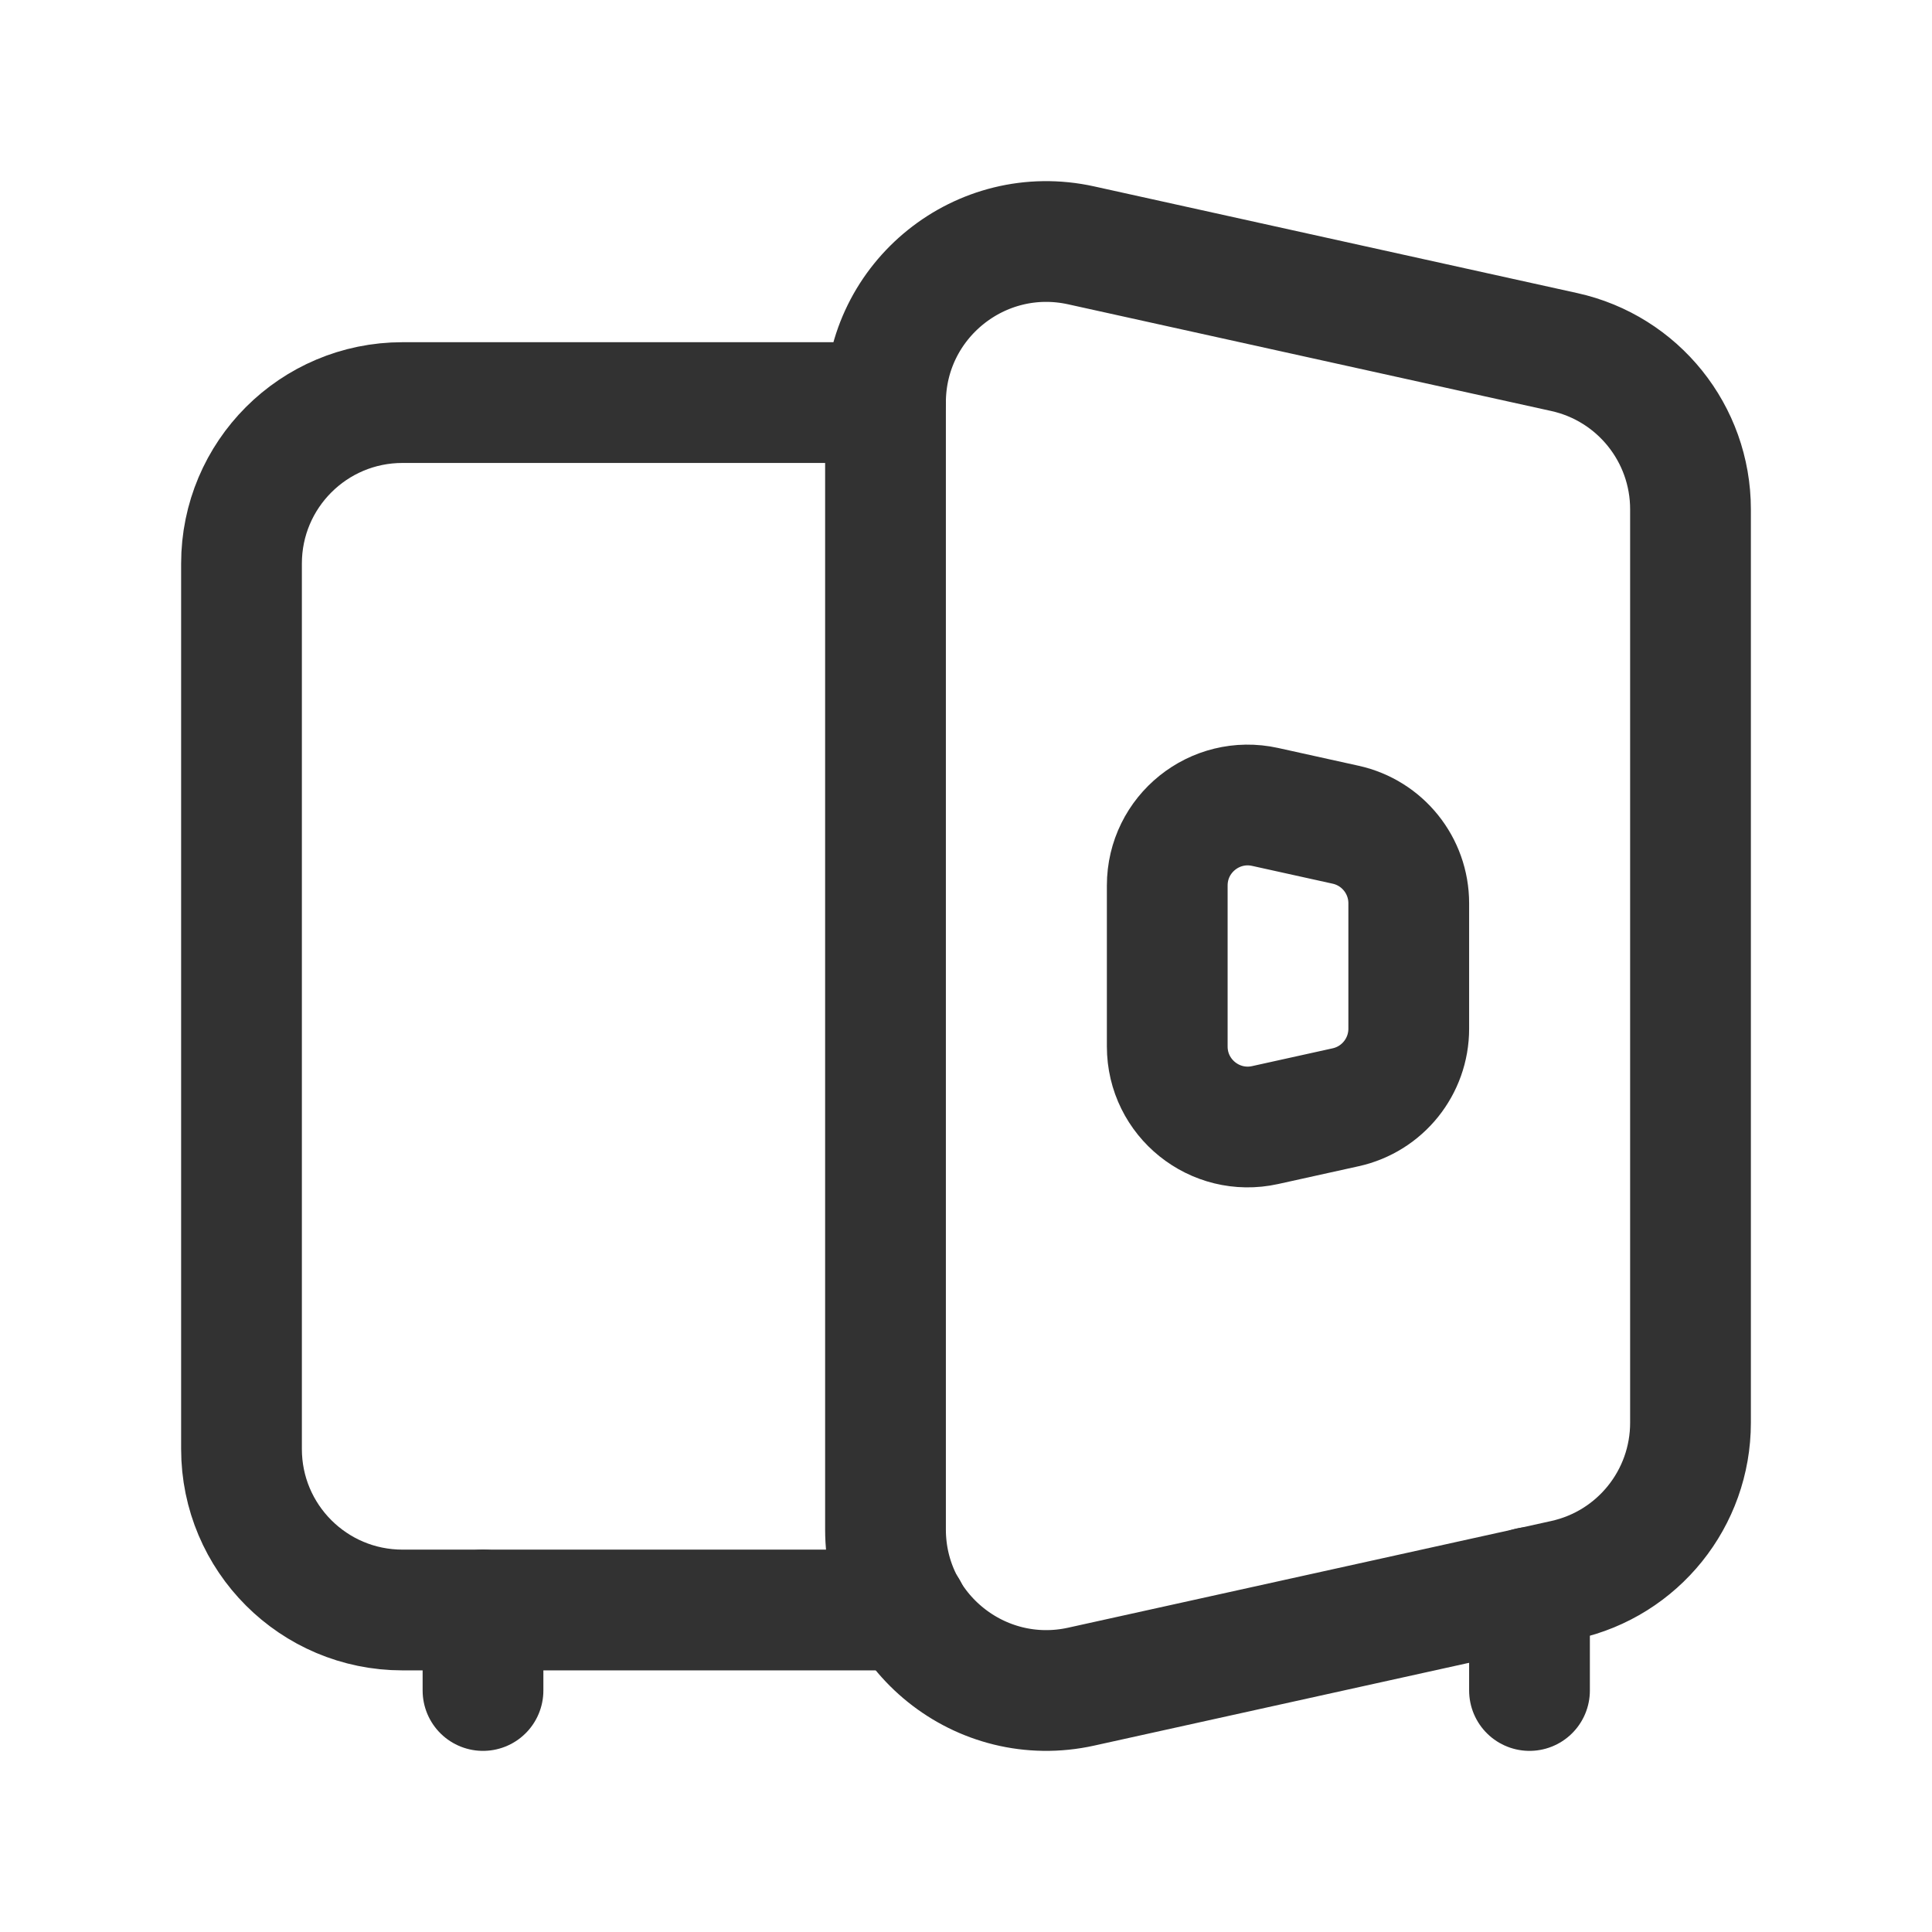 <?xml version="1.0" encoding="UTF-8"?><svg version="1.1" viewBox="0 0 24 24" xmlns="http://www.w3.org/2000/svg" xmlns:xlink="http://www.w3.org/1999/xlink"><!--Generated by IJSVG (https://github.com/iconjar/IJSVG)--><g fill="none"><path d="M0,0h24v24h-24v-24Z"></path><path stroke="#323232" stroke-linecap="round" stroke-linejoin="round" stroke-width="1.5" d="M13.431,20.952l6,-1.325c0.917,-0.202 1.569,-1.014 1.569,-1.953v-11.348c0,-0.938 -0.652,-1.751 -1.569,-1.953l-6,-1.325c-1.248,-0.276 -2.431,0.674 -2.431,1.953v13.998c0,1.279 1.183,2.229 2.431,1.953Z"></path><path stroke="#323232" stroke-linecap="round" stroke-linejoin="round" stroke-width="1.5" d="M15.716,13.976l1,-0.221c0.458,-0.101 0.784,-0.507 0.784,-0.976v-1.558c0,-0.469 -0.326,-0.875 -0.784,-0.976l-1,-0.221c-0.625,-0.138 -1.216,0.337 -1.216,0.976v2c0,0.639 0.591,1.114 1.216,0.976Z"></path><path stroke="#323232" stroke-linecap="round" stroke-linejoin="round" stroke-width="1.5" d="M6,20v1"></path><path stroke="#323232" stroke-linecap="round" stroke-linejoin="round" stroke-width="1.5" d="M19,19.72v1.28"></path><path stroke="#323232" stroke-linecap="round" stroke-linejoin="round" stroke-width="1.5" d="M11,5.001h-6c-1.105,0 -2,0.895 -2,2v10.999c0,1.105 0.895,2 2,2h6.272"></path></g></svg>